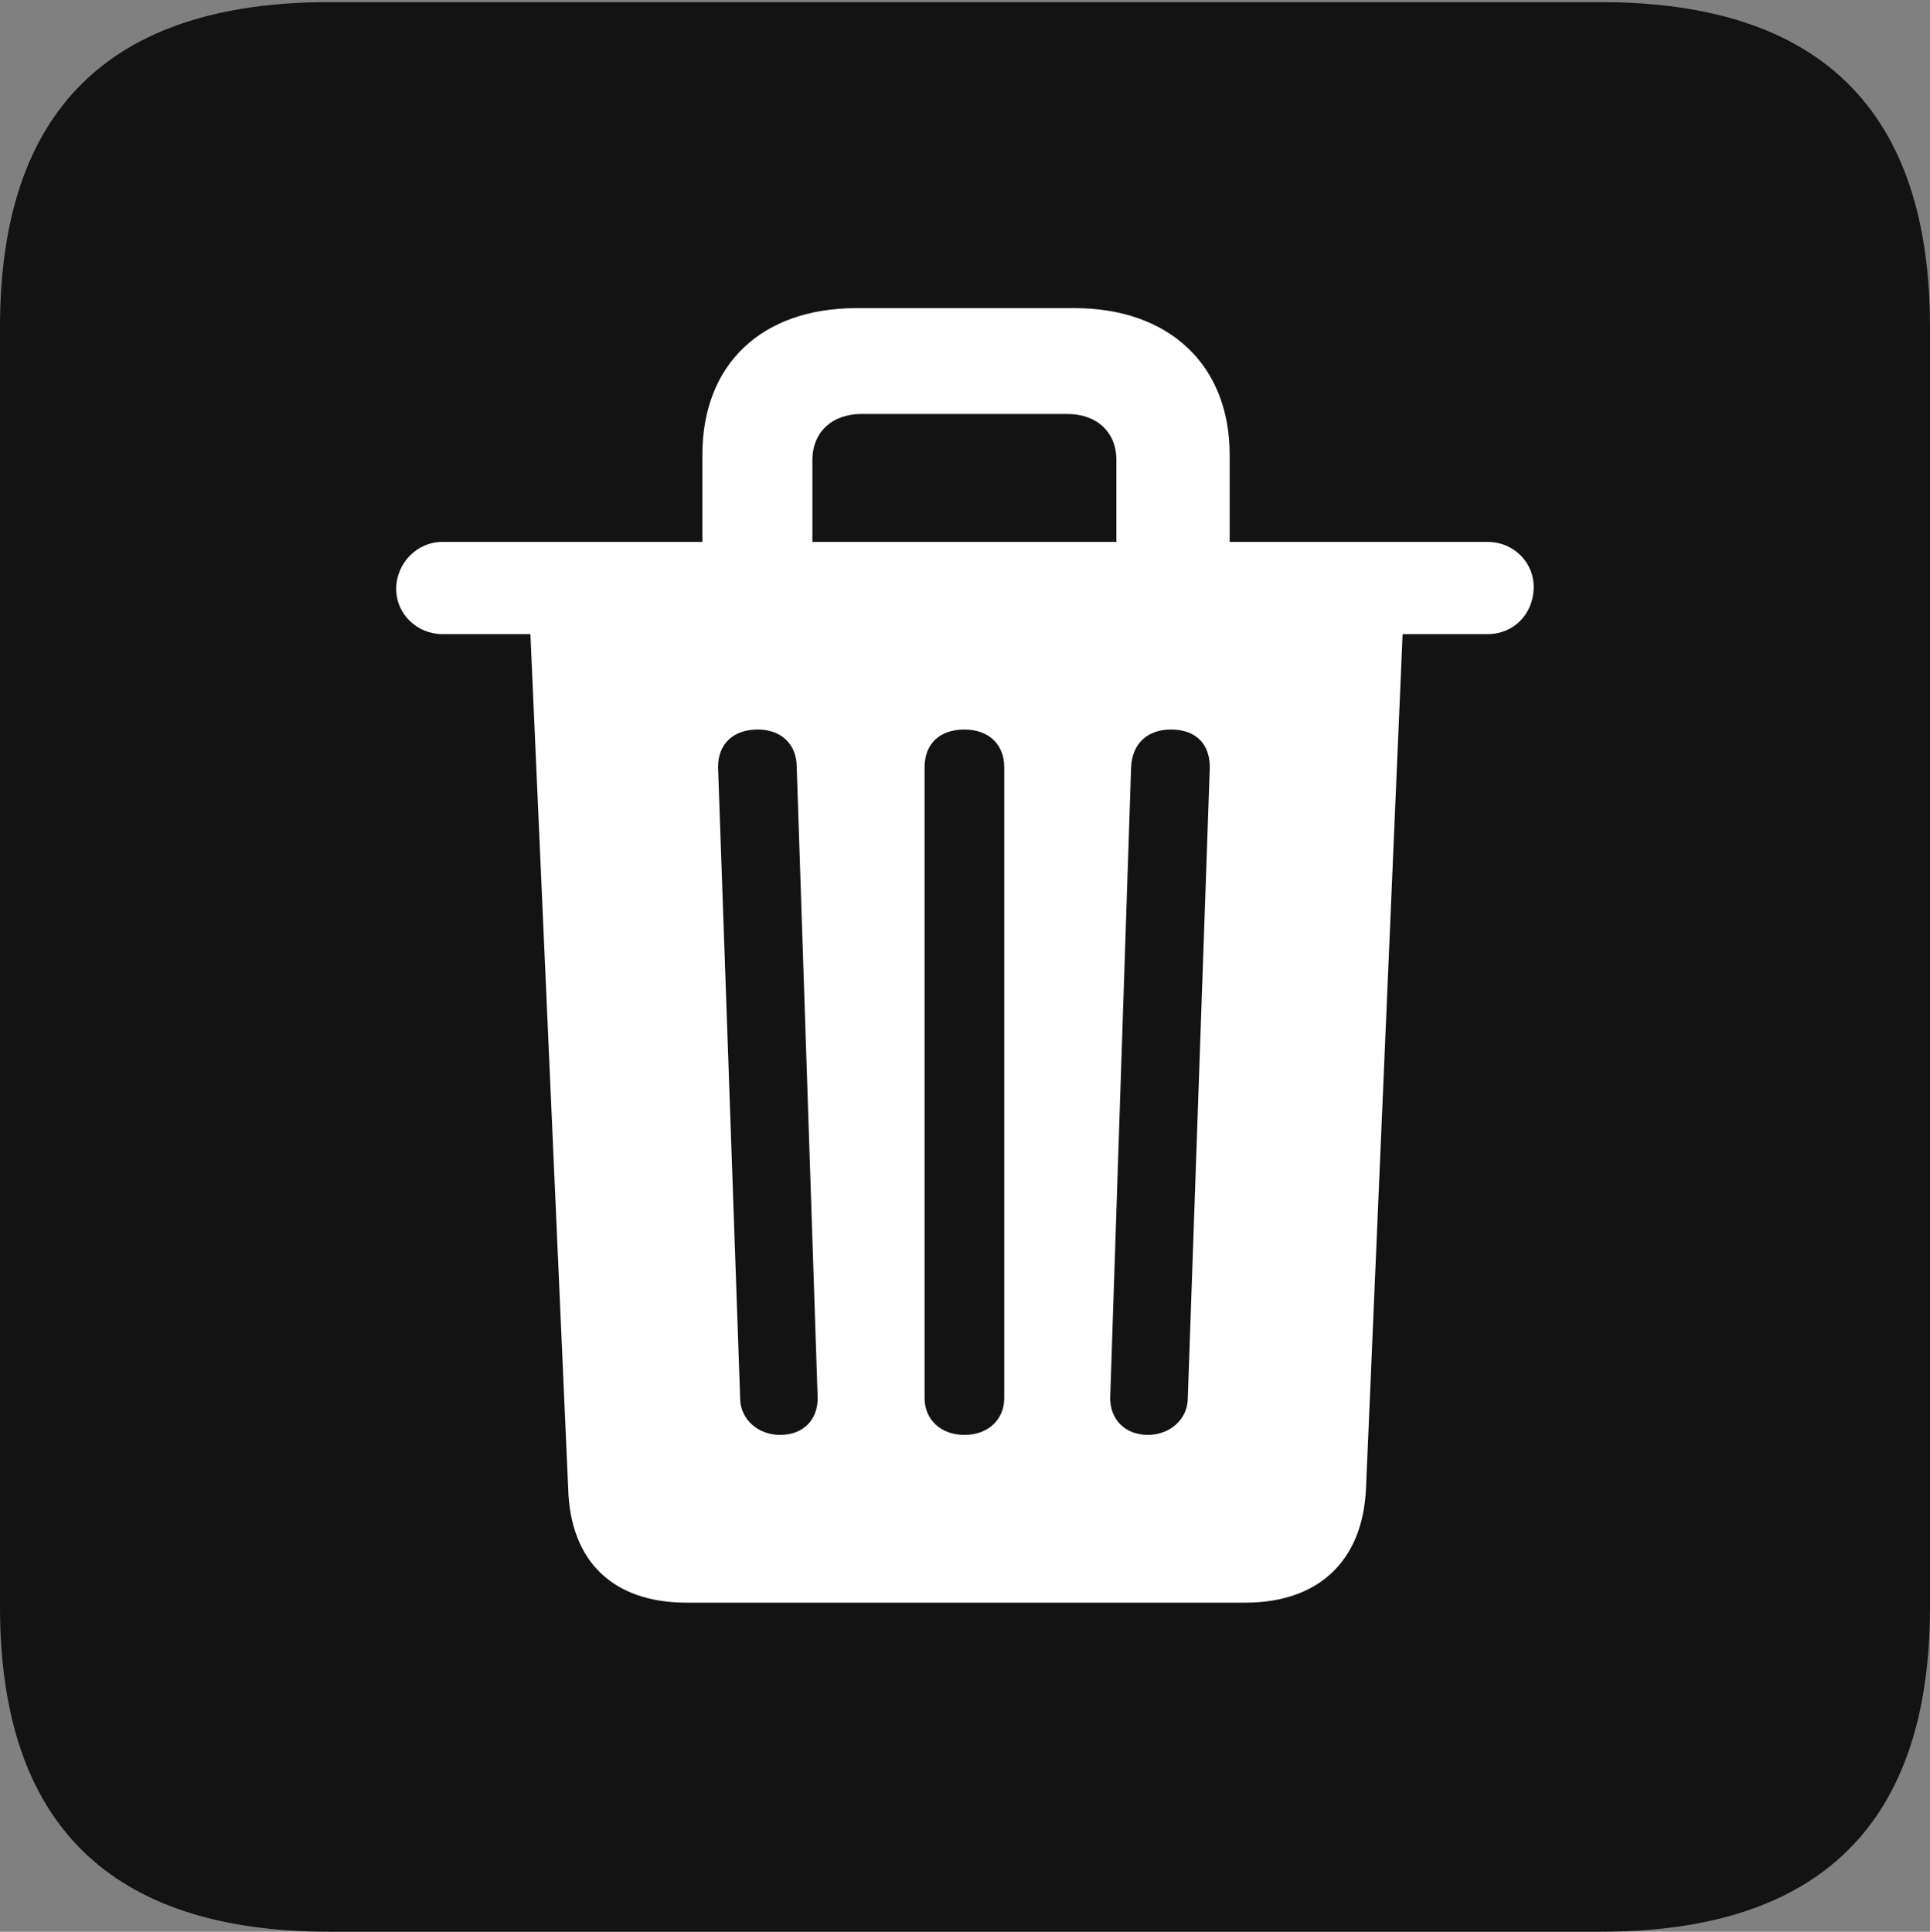 <?xml version="1.0" encoding="UTF-8"?>
<!--Generator: Apple Native CoreSVG 175.5-->
<!DOCTYPE svg
PUBLIC "-//W3C//DTD SVG 1.1//EN"
       "http://www.w3.org/Graphics/SVG/1.1/DTD/svg11.dtd">
<svg version="1.1" xmlns="http://www.w3.org/2000/svg" xmlns:xlink="http://www.w3.org/1999/xlink" width="17.979" height="17.998">
 <rect width="100%" height="100%" fill="#808080" stroke="none"/>
 <g>
  <rect height="17.998" opacity="0" width="17.979" x="0" y="0"/>
  <path d="M3.066 17.998L14.912 17.998C16.963 17.998 17.979 16.982 17.979 14.971L17.979 3.047C17.979 1.035 16.963 0.02 14.912 0.02L3.066 0.02C1.025 0.02 0 1.025 0 3.047L0 14.971C0 16.992 1.025 17.998 3.066 17.998Z" fill="#000000" fill-opacity="0.85"/>
  <path d="M6.396 14.932C5.713 14.932 5.312 14.551 5.293 13.867L4.941 5.908L4.121 5.908C3.887 5.908 3.691 5.723 3.691 5.488C3.691 5.244 3.887 5.049 4.121 5.049L6.543 5.049L6.543 4.238C6.543 3.398 7.09 2.871 7.979 2.871L10.01 2.871C10.889 2.871 11.455 3.398 11.455 4.238L11.455 5.049L13.857 5.049C14.102 5.049 14.297 5.244 14.287 5.488C14.277 5.723 14.102 5.908 13.857 5.908L13.066 5.908L12.725 13.867C12.695 14.551 12.275 14.932 11.602 14.932ZM7.266 13.369C7.49 13.369 7.617 13.223 7.617 13.027L7.422 7.148C7.422 6.924 7.266 6.797 7.061 6.797C6.826 6.797 6.689 6.934 6.689 7.148L6.895 13.027C6.895 13.223 7.061 13.369 7.266 13.369ZM8.984 13.369C9.209 13.369 9.355 13.223 9.355 13.027L9.355 7.148C9.355 6.934 9.209 6.797 8.984 6.797C8.75 6.797 8.613 6.934 8.613 7.148L8.613 13.027C8.613 13.223 8.76 13.369 8.984 13.369ZM10.693 13.369C10.898 13.369 11.065 13.223 11.065 13.027L11.27 7.148C11.27 6.934 11.143 6.797 10.908 6.797C10.693 6.797 10.547 6.924 10.537 7.148L10.342 13.027C10.342 13.223 10.479 13.369 10.693 13.369ZM7.568 5.049L10.4 5.049L10.4 4.287C10.4 4.023 10.215 3.857 9.941 3.857L8.027 3.857C7.754 3.857 7.568 4.023 7.568 4.287Z" fill="#ffffff"/>
 </g>
</svg>
